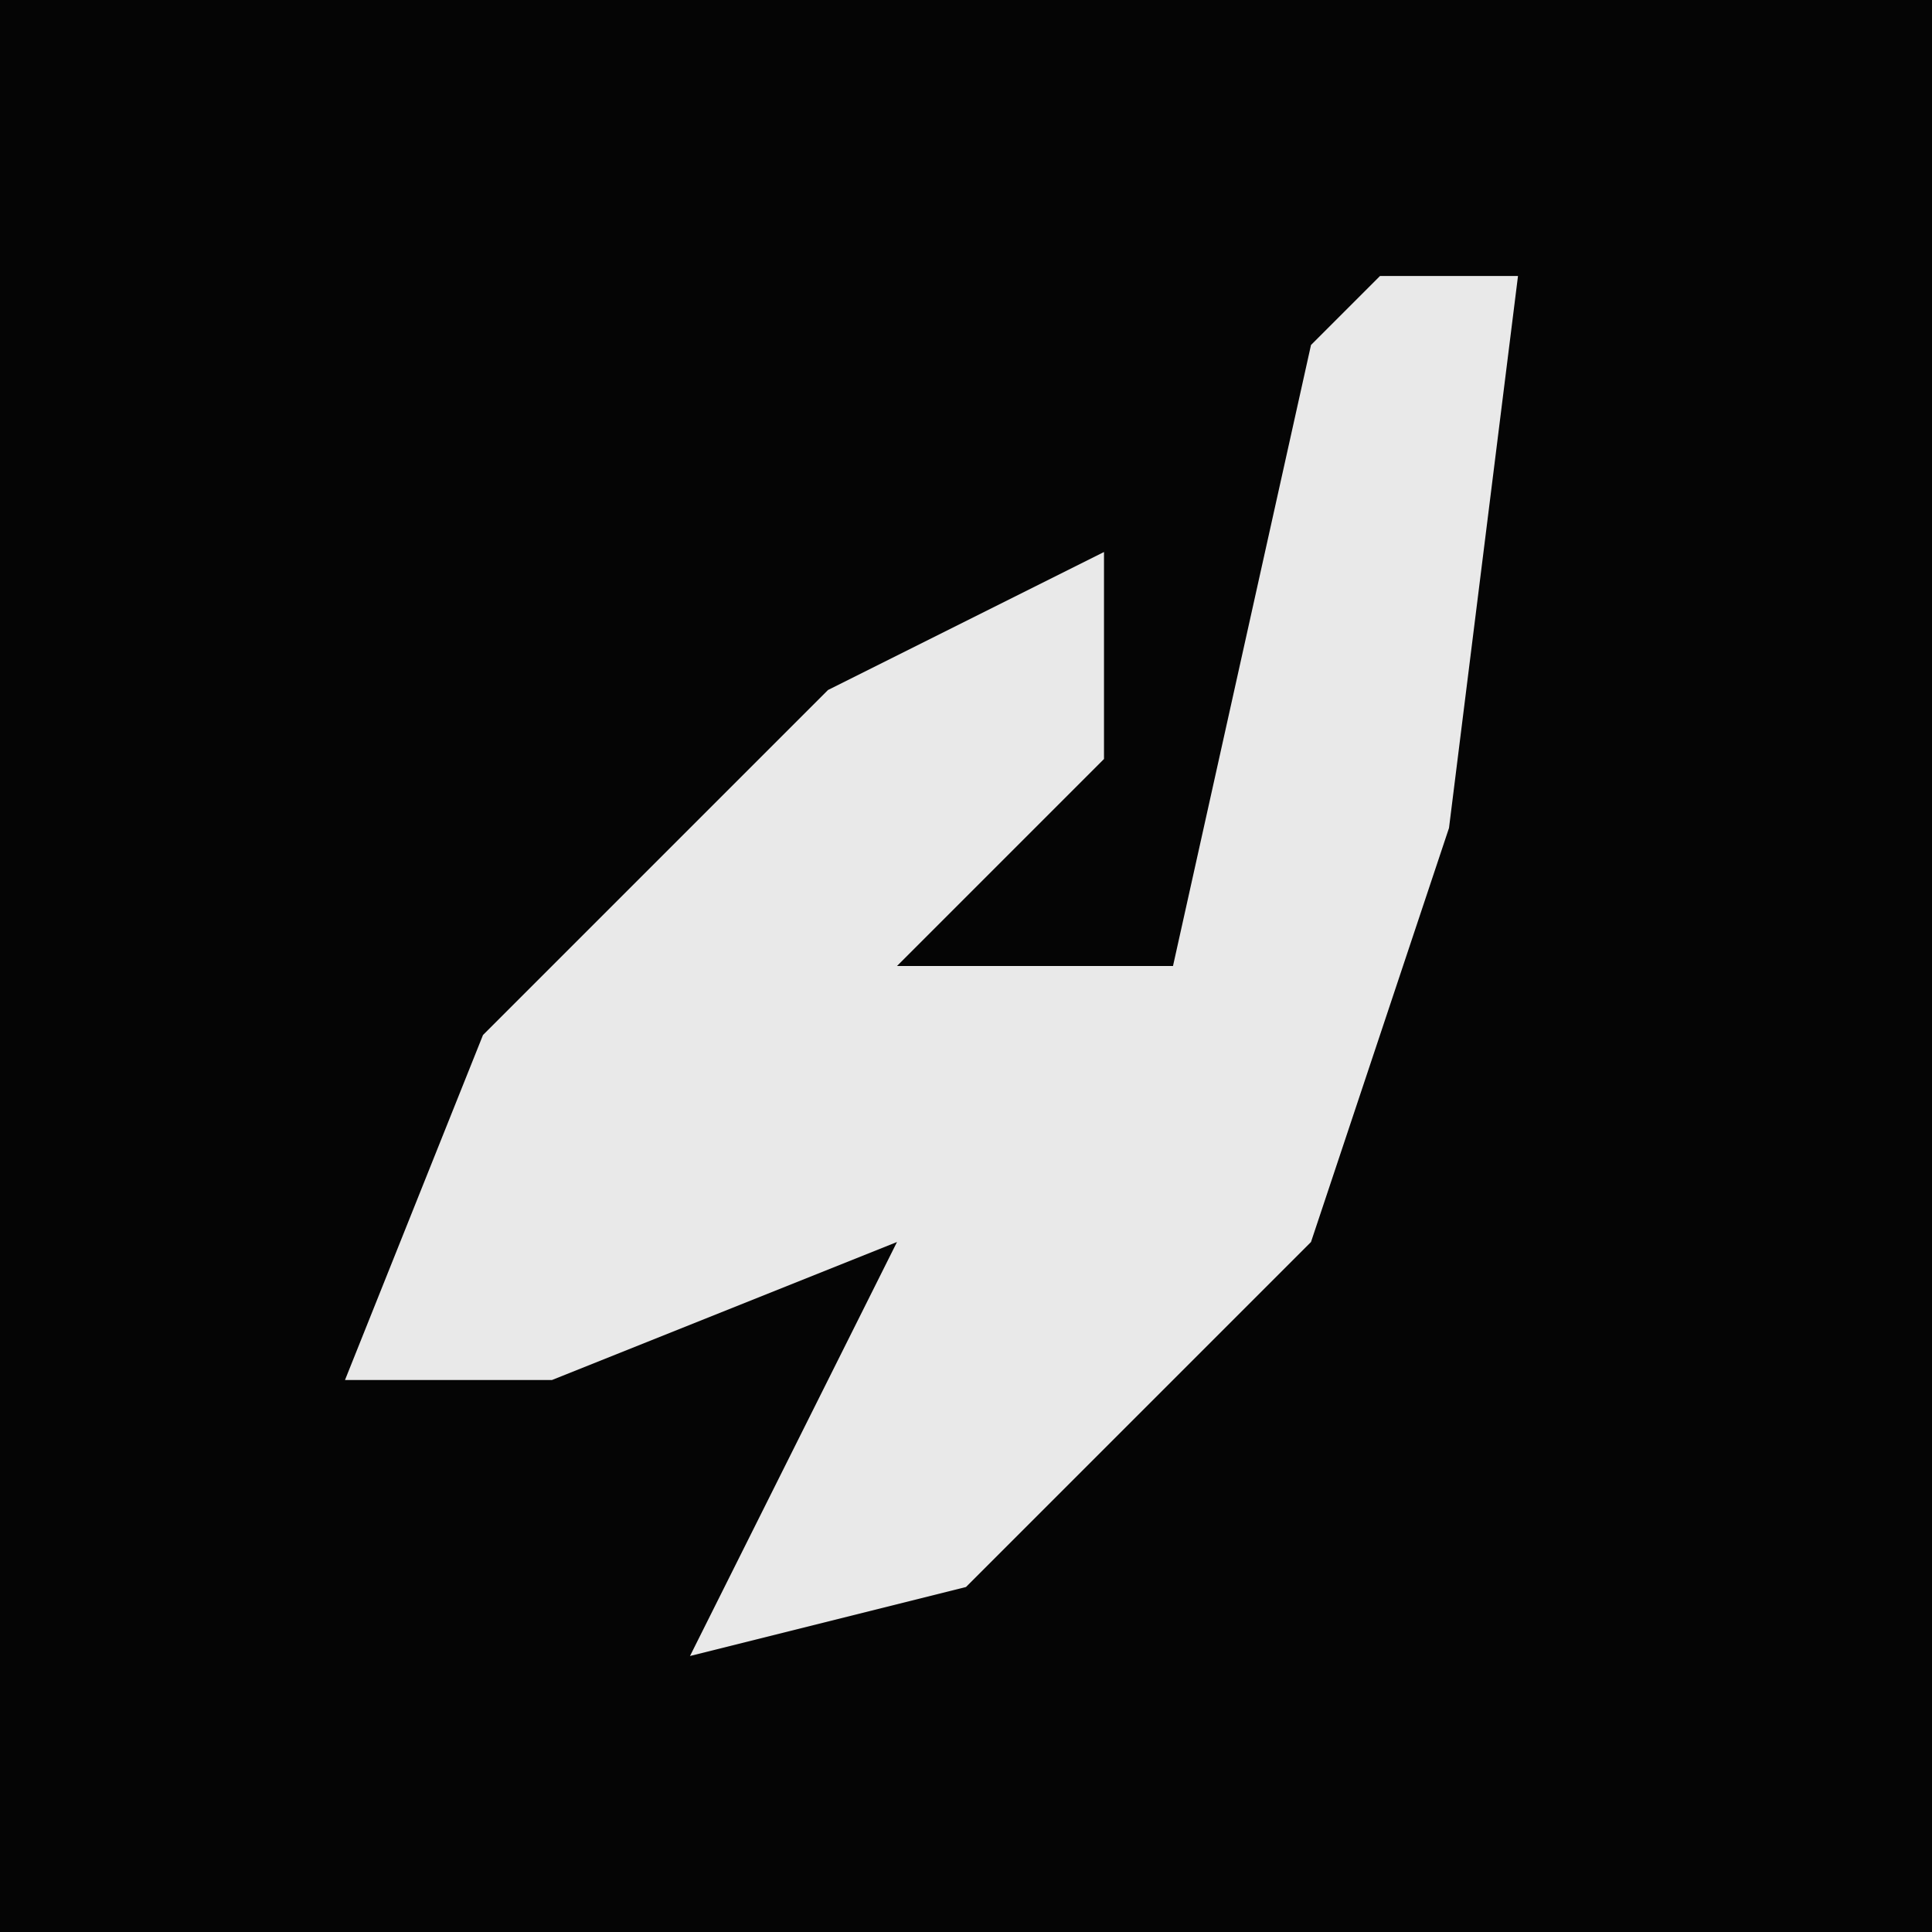 <?xml version="1.0" encoding="UTF-8"?>
<svg version="1.1" xmlns="http://www.w3.org/2000/svg" width="28" height="28">
<path d="M0,0 L28,0 L28,28 L0,28 Z " fill="#050505" transform="translate(0,0)"/>
<path d="M0,0 L2,0 L1,8 L-1,14 L-6,19 L-10,20 L-8,16 L-7,14 L-12,16 L-15,16 L-13,11 L-8,6 L-4,4 L-4,7 L-7,10 L-3,10 L-1,1 Z " fill="#E9E9E9" transform="translate(20,4)"/>
</svg>
